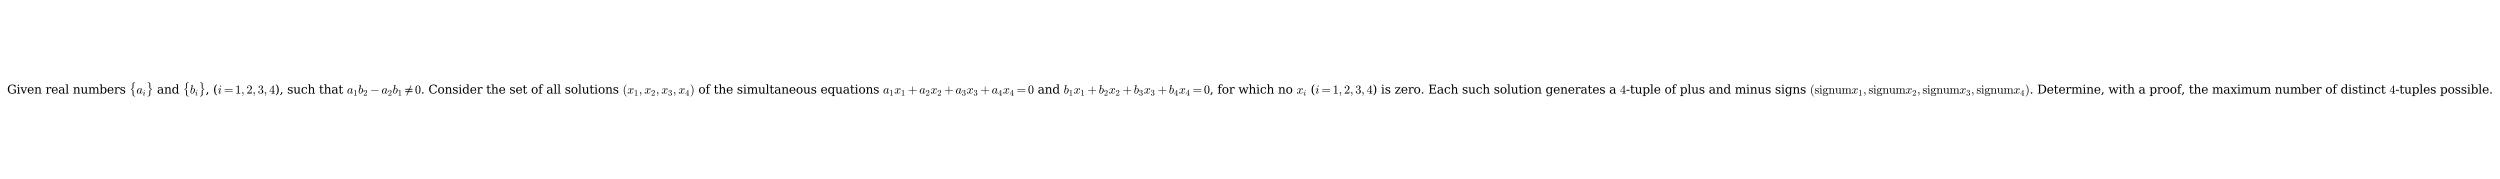 <?xml version="1.0" encoding="utf-8" standalone="no"?>
<!DOCTYPE svg PUBLIC "-//W3C//DTD SVG 1.1//EN"
  "http://www.w3.org/Graphics/SVG/1.1/DTD/svg11.dtd">
<svg xmlns:xlink="http://www.w3.org/1999/xlink" width="2529.72pt" height="180.72pt" viewBox="0 0 2529.72 180.72" xmlns="http://www.w3.org/2000/svg" version="1.1">
 <defs>
  <style type="text/css">*{stroke-linejoin: round; stroke-linecap: butt}</style>
 </defs>
 <g id="figure_1">
  <g id="patch_1">
   <path d="M -0 180.72 
L 2529.72 180.72 
L 2529.72 0 
L -0 0 
z
" style="fill: #ffffff"/>
  </g>
  <g id="axes_1">
   <g id="text_1">
    <!-- Given real numbers $\{a_i\}$ and $\{b_i\}$, ($i=1,2,3,4$), such that $a_1b_2-a_2b_1 \neq 0$. Consider the set of all solutions $(x_1,x_2,x_3,x_4)$ of the simultaneous equations $a_1x_1+a_2x_2+a_3x_3+a_4x_4=0$ and $b_1x_1+b_2x_2+b_3x_3+b_4x_4=0$, for which no $x_i$ ($i=1,2,3,4$) is zero. Each such solution generates a $4$-tuple of plus and minus signs $(\mathrm{signum }x_1,\mathrm{signum }x_2,\mathrm{signum }x_3,\mathrm{signum }x_4)$. Determine, with a proof, the maximum number of distinct $4$-tuples possible. -->
    <g transform="translate(7.2 94.74) scale(0.12 -0.12)">
     <defs>
      <path id="DejaVuSerif-47" d="M 4097 3272 
Q 3988 3856 3641 4136 
Q 3294 4416 2675 4416 
Q 1869 4416 1472 3897 
Q 1075 3378 1075 2328 
Q 1075 1300 1484 772 
Q 1894 244 2688 244 
Q 3041 244 3362 331 
Q 3684 419 3975 594 
L 3975 1797 
L 3097 1797 
L 3097 2131 
L 4609 2131 
L 4609 391 
Q 4194 150 3714 29 
Q 3234 -91 2688 -91 
Q 1631 -91 995 570 
Q 359 1231 359 2328 
Q 359 3434 996 4092 
Q 1634 4750 2713 4750 
Q 3113 4750 3539 4658 
Q 3966 4566 4447 4378 
L 4447 3272 
L 4097 3272 
z
" transform="scale(0.016)"/>
      <path id="DejaVuSerif-69" d="M 622 4353 
Q 622 4497 726 4603 
Q 831 4709 978 4709 
Q 1122 4709 1226 4603 
Q 1331 4497 1331 4353 
Q 1331 4206 1228 4103 
Q 1125 4000 978 4000 
Q 831 4000 726 4103 
Q 622 4206 622 4353 
z
M 1356 331 
L 1900 331 
L 1900 0 
L 231 0 
L 231 331 
L 781 331 
L 781 2988 
L 231 2988 
L 231 3322 
L 1356 3322 
L 1356 331 
z
" transform="scale(0.016)"/>
      <path id="DejaVuSerif-76" d="M 1581 0 
L 359 2988 
L -19 2988 
L -19 3322 
L 1509 3322 
L 1509 2988 
L 978 2988 
L 1913 703 
L 2847 2988 
L 2350 2988 
L 2350 3322 
L 3597 3322 
L 3597 2988 
L 3225 2988 
L 2003 0 
L 1581 0 
z
" transform="scale(0.016)"/>
      <path id="DejaVuSerif-65" d="M 3469 1600 
L 991 1600 
L 991 1575 
Q 991 903 1244 561 
Q 1497 219 1991 219 
Q 2369 219 2611 417 
Q 2853 616 2950 1006 
L 3413 1006 
Q 3275 459 2904 184 
Q 2534 -91 1931 -91 
Q 1203 -91 761 389 
Q 319 869 319 1663 
Q 319 2450 753 2931 
Q 1188 3413 1894 3413 
Q 2647 3413 3050 2948 
Q 3453 2484 3469 1600 
z
M 2791 1931 
Q 2772 2513 2545 2808 
Q 2319 3103 1894 3103 
Q 1497 3103 1269 2806 
Q 1041 2509 991 1931 
L 2791 1931 
z
" transform="scale(0.016)"/>
      <path id="DejaVuSerif-6e" d="M 263 0 
L 263 331 
L 781 331 
L 781 2988 
L 231 2988 
L 231 3322 
L 1356 3322 
L 1356 2731 
Q 1516 3069 1770 3241 
Q 2025 3413 2363 3413 
Q 2913 3413 3172 3097 
Q 3431 2781 3431 2113 
L 3431 331 
L 3944 331 
L 3944 0 
L 2356 0 
L 2356 331 
L 2853 331 
L 2853 1931 
Q 2853 2541 2703 2767 
Q 2553 2994 2175 2994 
Q 1775 2994 1565 2701 
Q 1356 2409 1356 1850 
L 1356 331 
L 1856 331 
L 1856 0 
L 263 0 
z
" transform="scale(0.016)"/>
      <path id="DejaVuSerif-20" transform="scale(0.016)"/>
      <path id="DejaVuSerif-72" d="M 3059 3328 
L 3059 2497 
L 2728 2497 
Q 2713 2744 2591 2866 
Q 2469 2988 2234 2988 
Q 1809 2988 1582 2694 
Q 1356 2400 1356 1850 
L 1356 331 
L 2022 331 
L 2022 0 
L 263 0 
L 263 331 
L 781 331 
L 781 2994 
L 231 2994 
L 231 3322 
L 1356 3322 
L 1356 2731 
Q 1525 3078 1790 3245 
Q 2056 3413 2438 3413 
Q 2578 3413 2733 3391 
Q 2888 3369 3059 3328 
z
" transform="scale(0.016)"/>
      <path id="DejaVuSerif-61" d="M 2547 1044 
L 2547 1747 
L 1806 1747 
Q 1378 1747 1168 1562 
Q 959 1378 959 997 
Q 959 650 1171 447 
Q 1384 244 1747 244 
Q 2106 244 2326 466 
Q 2547 688 2547 1044 
z
M 3122 2075 
L 3122 331 
L 3634 331 
L 3634 0 
L 2547 0 
L 2547 359 
Q 2356 128 2106 18 
Q 1856 -91 1522 -91 
Q 969 -91 644 203 
Q 319 497 319 997 
Q 319 1513 691 1797 
Q 1063 2081 1741 2081 
L 2547 2081 
L 2547 2309 
Q 2547 2688 2317 2895 
Q 2088 3103 1672 3103 
Q 1328 3103 1125 2947 
Q 922 2791 872 2484 
L 575 2484 
L 575 3156 
Q 875 3284 1158 3348 
Q 1441 3413 1709 3413 
Q 2400 3413 2761 3070 
Q 3122 2728 3122 2075 
z
" transform="scale(0.016)"/>
      <path id="DejaVuSerif-6c" d="M 1313 331 
L 1856 331 
L 1856 0 
L 184 0 
L 184 331 
L 738 331 
L 738 4531 
L 184 4531 
L 184 4863 
L 1313 4863 
L 1313 331 
z
" transform="scale(0.016)"/>
      <path id="DejaVuSerif-75" d="M 2266 3322 
L 3341 3322 
L 3341 331 
L 3884 331 
L 3884 0 
L 2766 0 
L 2766 588 
Q 2606 256 2353 82 
Q 2100 -91 1766 -91 
Q 1213 -91 952 223 
Q 691 538 691 1209 
L 691 2988 
L 172 2988 
L 172 3322 
L 1269 3322 
L 1269 1388 
Q 1269 781 1417 556 
Q 1566 331 1947 331 
Q 2347 331 2556 625 
Q 2766 919 2766 1478 
L 2766 2988 
L 2266 2988 
L 2266 3322 
z
" transform="scale(0.016)"/>
      <path id="DejaVuSerif-6d" d="M 3316 2675 
Q 3481 3041 3739 3227 
Q 3997 3413 4341 3413 
Q 4863 3413 5119 3089 
Q 5375 2766 5375 2113 
L 5375 331 
L 5894 331 
L 5894 0 
L 4300 0 
L 4300 331 
L 4800 331 
L 4800 2047 
Q 4800 2556 4650 2772 
Q 4500 2988 4153 2988 
Q 3769 2988 3567 2697 
Q 3366 2406 3366 1850 
L 3366 331 
L 3866 331 
L 3866 0 
L 2291 0 
L 2291 331 
L 2791 331 
L 2791 2069 
Q 2791 2566 2641 2777 
Q 2491 2988 2144 2988 
Q 1759 2988 1557 2697 
Q 1356 2406 1356 1850 
L 1356 331 
L 1856 331 
L 1856 0 
L 263 0 
L 263 331 
L 781 331 
L 781 2994 
L 231 2994 
L 231 3322 
L 1356 3322 
L 1356 2731 
Q 1516 3063 1762 3238 
Q 2009 3413 2322 3413 
Q 2709 3413 2968 3220 
Q 3228 3028 3316 2675 
z
" transform="scale(0.016)"/>
      <path id="DejaVuSerif-62" d="M 738 331 
L 738 4531 
L 184 4531 
L 184 4863 
L 1313 4863 
L 1313 2803 
Q 1481 3116 1742 3264 
Q 2003 3413 2388 3413 
Q 3000 3413 3387 2928 
Q 3775 2444 3775 1663 
Q 3775 881 3387 395 
Q 3000 -91 2388 -91 
Q 2003 -91 1742 57 
Q 1481 206 1313 519 
L 1313 0 
L 184 0 
L 184 331 
L 738 331 
z
M 1313 1497 
Q 1313 897 1542 583 
Q 1772 269 2209 269 
Q 2650 269 2876 622 
Q 3103 975 3103 1663 
Q 3103 2353 2876 2703 
Q 2650 3053 2209 3053 
Q 1772 3053 1542 2737 
Q 1313 2422 1313 1825 
L 1313 1497 
z
" transform="scale(0.016)"/>
      <path id="DejaVuSerif-73" d="M 359 184 
L 359 959 
L 691 959 
Q 703 588 923 403 
Q 1144 219 1575 219 
Q 1963 219 2166 364 
Q 2369 509 2369 788 
Q 2369 1006 2220 1140 
Q 2072 1275 1594 1428 
L 1178 1569 
Q 750 1706 558 1912 
Q 366 2119 366 2438 
Q 366 2894 700 3153 
Q 1034 3413 1625 3413 
Q 1888 3413 2178 3344 
Q 2469 3275 2778 3144 
L 2778 2419 
L 2447 2419 
Q 2434 2741 2221 2922 
Q 2009 3103 1644 3103 
Q 1281 3103 1095 2975 
Q 909 2847 909 2591 
Q 909 2381 1050 2254 
Q 1191 2128 1613 1997 
L 2069 1856 
Q 2541 1709 2748 1489 
Q 2956 1269 2956 922 
Q 2956 450 2595 179 
Q 2234 -91 1600 -91 
Q 1278 -91 972 -22 
Q 666 47 359 184 
z
" transform="scale(0.016)"/>
      <path id="Cmex10-a9" d="M 1631 -6425 
L 1631 -4556 
Q 1631 -4338 1503 -4159 
Q 1375 -3981 1184 -3867 
Q 994 -3753 756 -3675 
Q 709 -3650 709 -3622 
L 709 -3547 
Q 709 -3503 756 -3494 
Q 1128 -3366 1379 -3150 
Q 1631 -2934 1631 -2606 
L 1631 -738 
Q 1631 -325 2004 -95 
Q 2378 134 2888 256 
L 2963 256 
Q 2981 256 2998 242 
Q 3016 228 3016 206 
L 3016 128 
Q 3016 91 2975 78 
Q 2619 -31 2359 -232 
Q 2100 -434 2100 -750 
L 2100 -2619 
Q 2100 -2994 1804 -3214 
Q 1509 -3434 1056 -3584 
Q 1497 -3716 1798 -3939 
Q 2100 -4163 2100 -4544 
L 2100 -6413 
Q 2100 -6628 2231 -6790 
Q 2363 -6953 2556 -7059 
Q 2750 -7166 2975 -7238 
Q 3016 -7250 3016 -7291 
L 3016 -7366 
Q 3016 -7384 2998 -7401 
Q 2981 -7419 2963 -7419 
L 2888 -7419 
Q 2559 -7338 2292 -7227 
Q 2025 -7116 1828 -6914 
Q 1631 -6713 1631 -6425 
z
" transform="scale(0.016)"/>
      <path id="Cmmi10-61" d="M 1113 -72 
Q 709 -72 476 233 
Q 244 538 244 953 
Q 244 1363 456 1803 
Q 669 2244 1030 2536 
Q 1391 2828 1806 2828 
Q 1997 2828 2147 2725 
Q 2297 2622 2381 2444 
Q 2453 2700 2663 2700 
Q 2744 2700 2798 2651 
Q 2853 2603 2853 2522 
Q 2853 2503 2851 2493 
Q 2850 2484 2847 2472 
L 2400 684 
Q 2356 494 2356 372 
Q 2356 97 2541 97 
Q 2741 97 2845 351 
Q 2950 606 3022 941 
Q 3034 978 3072 978 
L 3150 978 
Q 3175 978 3190 956 
Q 3206 934 3206 916 
Q 3094 469 2961 198 
Q 2828 -72 2528 -72 
Q 2313 -72 2147 54 
Q 1981 181 1941 391 
Q 1528 -72 1113 -72 
z
M 1119 97 
Q 1350 97 1567 270 
Q 1784 444 1941 678 
Q 1947 684 1947 697 
L 2291 2088 
L 2297 2106 
Q 2259 2334 2132 2498 
Q 2006 2663 1791 2663 
Q 1575 2663 1389 2486 
Q 1203 2309 1075 2069 
Q 950 1813 836 1366 
Q 722 919 722 672 
Q 722 450 817 273 
Q 913 97 1119 97 
z
" transform="scale(0.016)"/>
      <path id="Cmmi10-69" d="M 500 459 
Q 500 578 550 709 
L 1069 2088 
Q 1153 2322 1153 2472 
Q 1153 2663 1013 2663 
Q 759 2663 595 2402 
Q 431 2141 353 1819 
Q 341 1778 300 1778 
L 225 1778 
Q 172 1778 172 1838 
L 172 1856 
Q 275 2238 487 2533 
Q 700 2828 1025 2828 
Q 1253 2828 1411 2678 
Q 1569 2528 1569 2297 
Q 1569 2178 1516 2047 
L 997 672 
Q 909 459 909 288 
Q 909 97 1056 97 
Q 1306 97 1473 364 
Q 1641 631 1709 941 
Q 1722 978 1759 978 
L 1838 978 
Q 1863 978 1878 961 
Q 1894 944 1894 922 
Q 1894 916 1888 903 
Q 1800 541 1583 234 
Q 1366 -72 1044 -72 
Q 819 -72 659 83 
Q 500 238 500 459 
z
M 1222 3878 
Q 1222 4013 1334 4122 
Q 1447 4231 1581 4231 
Q 1691 4231 1761 4164 
Q 1831 4097 1831 3994 
Q 1831 3850 1717 3742 
Q 1603 3634 1466 3634 
Q 1363 3634 1292 3704 
Q 1222 3775 1222 3878 
z
" transform="scale(0.016)"/>
      <path id="Cmex10-aa" d="M 709 -7366 
L 709 -7291 
Q 709 -7247 756 -7238 
Q 1631 -6953 1631 -6413 
L 1631 -4544 
Q 1631 -3909 2669 -3584 
Q 2219 -3431 1925 -3209 
Q 1631 -2988 1631 -2619 
L 1631 -750 
Q 1631 -206 756 78 
Q 709 88 709 128 
L 709 206 
Q 709 256 769 256 
L 844 256 
Q 1359 131 1729 -97 
Q 2100 -325 2100 -738 
L 2100 -2606 
Q 2100 -2925 2354 -3142 
Q 2609 -3359 2975 -3494 
Q 3016 -3506 3016 -3547 
L 3016 -3622 
Q 3016 -3641 2975 -3675 
Q 2769 -3744 2566 -3864 
Q 2363 -3984 2231 -4161 
Q 2100 -4338 2100 -4556 
L 2100 -6425 
Q 2100 -6713 1901 -6914 
Q 1703 -7116 1437 -7227 
Q 1172 -7338 844 -7419 
L 769 -7419 
Q 744 -7419 726 -7401 
Q 709 -7384 709 -7366 
z
" transform="scale(0.016)"/>
      <path id="DejaVuSerif-64" d="M 3359 331 
L 3909 331 
L 3909 0 
L 2784 0 
L 2784 519 
Q 2616 206 2355 57 
Q 2094 -91 1709 -91 
Q 1097 -91 708 395 
Q 319 881 319 1663 
Q 319 2444 706 2928 
Q 1094 3413 1709 3413 
Q 2094 3413 2355 3264 
Q 2616 3116 2784 2803 
L 2784 4531 
L 2241 4531 
L 2241 4863 
L 3359 4863 
L 3359 331 
z
M 2784 1497 
L 2784 1825 
Q 2784 2422 2554 2737 
Q 2325 3053 1888 3053 
Q 1444 3053 1217 2703 
Q 991 2353 991 1663 
Q 991 975 1217 622 
Q 1444 269 1888 269 
Q 2325 269 2554 583 
Q 2784 897 2784 1497 
z
" transform="scale(0.016)"/>
      <path id="Cmmi10-62" d="M 1106 -72 
Q 719 -72 503 231 
Q 288 534 288 941 
Q 288 1000 317 1173 
Q 347 1347 347 1388 
L 966 3872 
Q 991 3981 997 4044 
Q 997 4147 581 4147 
Q 519 4147 519 4231 
Q 522 4247 533 4287 
Q 544 4328 561 4350 
Q 578 4372 609 4372 
L 1472 4441 
Q 1550 4441 1550 4359 
L 1075 2472 
Q 1438 2828 1806 2828 
Q 2078 2828 2273 2684 
Q 2469 2541 2566 2306 
Q 2663 2072 2663 1806 
Q 2663 1497 2542 1167 
Q 2422 838 2209 555 
Q 1997 272 1712 100 
Q 1428 -72 1106 -72 
z
M 1119 97 
Q 1338 97 1528 280 
Q 1719 463 1838 691 
Q 1966 947 2077 1386 
Q 2188 1825 2188 2088 
Q 2188 2316 2092 2489 
Q 1997 2663 1791 2663 
Q 1559 2663 1348 2492 
Q 1138 2322 978 2088 
L 800 1363 
Q 697 959 691 716 
Q 691 475 795 286 
Q 900 97 1119 97 
z
" transform="scale(0.016)"/>
      <path id="DejaVuSerif-2c" d="M 231 -622 
Q 525 -406 662 -114 
Q 800 178 800 594 
L 800 709 
L 1416 709 
Q 1391 175 1164 -208 
Q 938 -591 481 -872 
L 231 -622 
z
" transform="scale(0.016)"/>
      <path id="DejaVuSerif-28" d="M 2041 -997 
Q 1281 -656 893 83 
Q 506 822 506 1931 
Q 506 3044 893 3783 
Q 1281 4522 2041 4863 
L 2041 4556 
Q 1559 4225 1350 3623 
Q 1141 3022 1141 1931 
Q 1141 844 1350 242 
Q 1559 -359 2041 -691 
L 2041 -997 
z
" transform="scale(0.016)"/>
      <path id="Cmr10-3d" d="M 481 850 
Q 428 850 393 890 
Q 359 931 359 978 
Q 359 1031 393 1068 
Q 428 1106 481 1106 
L 4500 1106 
Q 4547 1106 4581 1068 
Q 4616 1031 4616 978 
Q 4616 931 4581 890 
Q 4547 850 4500 850 
L 481 850 
z
M 481 2094 
Q 428 2094 393 2131 
Q 359 2169 359 2222 
Q 359 2269 393 2309 
Q 428 2350 481 2350 
L 4500 2350 
Q 4547 2350 4581 2309 
Q 4616 2269 4616 2222 
Q 4616 2169 4581 2131 
Q 4547 2094 4500 2094 
L 481 2094 
z
" transform="scale(0.016)"/>
      <path id="Cmr10-31" d="M 594 0 
L 594 225 
Q 1394 225 1394 428 
L 1394 3788 
Q 1063 3628 556 3628 
L 556 3853 
Q 1341 3853 1741 4263 
L 1831 4263 
Q 1853 4263 1873 4245 
Q 1894 4228 1894 4206 
L 1894 428 
Q 1894 225 2694 225 
L 2694 0 
L 594 0 
z
" transform="scale(0.016)"/>
      <path id="Cmmi10-3b" d="M 634 -1153 
Q 634 -1125 659 -1100 
Q 891 -878 1019 -587 
Q 1147 -297 1147 25 
L 1147 103 
Q 1044 0 891 0 
Q 744 0 641 103 
Q 538 206 538 353 
Q 538 503 641 603 
Q 744 703 891 703 
Q 1119 703 1216 492 
Q 1313 281 1313 25 
Q 1313 -331 1170 -651 
Q 1028 -972 769 -1228 
Q 744 -1241 728 -1241 
Q 697 -1241 665 -1212 
Q 634 -1184 634 -1153 
z
" transform="scale(0.016)"/>
      <path id="Cmr10-32" d="M 319 0 
L 319 172 
Q 319 188 331 206 
L 1325 1306 
Q 1550 1550 1690 1715 
Q 1831 1881 1968 2097 
Q 2106 2313 2186 2536 
Q 2266 2759 2266 3009 
Q 2266 3272 2169 3511 
Q 2072 3750 1880 3894 
Q 1688 4038 1416 4038 
Q 1138 4038 916 3870 
Q 694 3703 603 3438 
Q 628 3444 672 3444 
Q 816 3444 917 3347 
Q 1019 3250 1019 3097 
Q 1019 2950 917 2848 
Q 816 2747 672 2747 
Q 522 2747 420 2851 
Q 319 2956 319 3097 
Q 319 3338 409 3548 
Q 500 3759 670 3923 
Q 841 4088 1055 4175 
Q 1269 4263 1509 4263 
Q 1875 4263 2190 4108 
Q 2506 3953 2690 3670 
Q 2875 3388 2875 3009 
Q 2875 2731 2753 2481 
Q 2631 2231 2440 2026 
Q 2250 1822 1953 1562 
Q 1656 1303 1563 1216 
L 838 519 
L 1453 519 
Q 1906 519 2211 526 
Q 2516 534 2534 550 
Q 2609 631 2688 1141 
L 2875 1141 
L 2694 0 
L 319 0 
z
" transform="scale(0.016)"/>
      <path id="Cmr10-33" d="M 609 494 
Q 759 275 1012 169 
Q 1266 63 1556 63 
Q 1928 63 2084 380 
Q 2241 697 2241 1100 
Q 2241 1281 2208 1462 
Q 2175 1644 2097 1800 
Q 2019 1956 1883 2050 
Q 1747 2144 1550 2144 
L 1125 2144 
Q 1069 2144 1069 2203 
L 1069 2259 
Q 1069 2309 1125 2309 
L 1478 2338 
Q 1703 2338 1851 2506 
Q 2000 2675 2069 2917 
Q 2138 3159 2138 3378 
Q 2138 3684 1994 3881 
Q 1850 4078 1556 4078 
Q 1313 4078 1091 3986 
Q 869 3894 738 3706 
Q 750 3709 759 3711 
Q 769 3713 781 3713 
Q 925 3713 1022 3613 
Q 1119 3513 1119 3372 
Q 1119 3234 1022 3134 
Q 925 3034 781 3034 
Q 641 3034 541 3134 
Q 441 3234 441 3372 
Q 441 3647 606 3850 
Q 772 4053 1033 4158 
Q 1294 4263 1556 4263 
Q 1750 4263 1965 4205 
Q 2181 4147 2356 4039 
Q 2531 3931 2642 3762 
Q 2753 3594 2753 3378 
Q 2753 3109 2633 2881 
Q 2513 2653 2303 2487 
Q 2094 2322 1844 2241 
Q 2122 2188 2372 2031 
Q 2622 1875 2773 1631 
Q 2925 1388 2925 1106 
Q 2925 753 2731 467 
Q 2538 181 2222 20 
Q 1906 -141 1556 -141 
Q 1256 -141 954 -26 
Q 653 88 461 316 
Q 269 544 269 863 
Q 269 1022 375 1128 
Q 481 1234 641 1234 
Q 744 1234 830 1186 
Q 916 1138 964 1050 
Q 1013 963 1013 863 
Q 1013 706 903 600 
Q 794 494 641 494 
L 609 494 
z
" transform="scale(0.016)"/>
      <path id="Cmr10-34" d="M 178 1056 
L 178 1281 
L 2156 4231 
Q 2178 4263 2222 4263 
L 2316 4263 
Q 2388 4263 2388 4191 
L 2388 1281 
L 3016 1281 
L 3016 1056 
L 2388 1056 
L 2388 428 
Q 2388 297 2575 261 
Q 2763 225 3009 225 
L 3009 0 
L 1247 0 
L 1247 225 
Q 1494 225 1681 261 
Q 1869 297 1869 428 
L 1869 1056 
L 178 1056 
z
M 391 1281 
L 1906 1281 
L 1906 3547 
L 391 1281 
z
" transform="scale(0.016)"/>
      <path id="DejaVuSerif-29" d="M 453 -997 
L 453 -691 
Q 934 -359 1145 242 
Q 1356 844 1356 1931 
Q 1356 3022 1145 3623 
Q 934 4225 453 4556 
L 453 4863 
Q 1216 4522 1603 3783 
Q 1991 3044 1991 1931 
Q 1991 822 1603 83 
Q 1216 -656 453 -997 
z
" transform="scale(0.016)"/>
      <path id="DejaVuSerif-63" d="M 3291 997 
Q 3169 466 2822 187 
Q 2475 -91 1925 -91 
Q 1200 -91 759 389 
Q 319 869 319 1663 
Q 319 2459 759 2936 
Q 1200 3413 1925 3413 
Q 2241 3413 2553 3339 
Q 2866 3266 3181 3116 
L 3181 2266 
L 2847 2266 
Q 2781 2703 2561 2903 
Q 2341 3103 1931 3103 
Q 1466 3103 1228 2742 
Q 991 2381 991 1663 
Q 991 944 1227 581 
Q 1463 219 1931 219 
Q 2303 219 2525 412 
Q 2747 606 2828 997 
L 3291 997 
z
" transform="scale(0.016)"/>
      <path id="DejaVuSerif-68" d="M 263 0 
L 263 331 
L 781 331 
L 781 4531 
L 231 4531 
L 231 4863 
L 1356 4863 
L 1356 2731 
Q 1516 3069 1770 3241 
Q 2025 3413 2363 3413 
Q 2913 3413 3172 3097 
Q 3431 2781 3431 2113 
L 3431 331 
L 3944 331 
L 3944 0 
L 2356 0 
L 2356 331 
L 2853 331 
L 2853 1931 
Q 2853 2541 2704 2764 
Q 2556 2988 2175 2988 
Q 1775 2988 1565 2697 
Q 1356 2406 1356 1850 
L 1356 331 
L 1856 331 
L 1856 0 
L 263 0 
z
" transform="scale(0.016)"/>
      <path id="DejaVuSerif-74" d="M 691 2988 
L 184 2988 
L 184 3322 
L 691 3322 
L 691 4353 
L 1269 4353 
L 1269 3322 
L 2350 3322 
L 2350 2988 
L 1269 2988 
L 1269 878 
Q 1269 456 1350 337 
Q 1431 219 1650 219 
Q 1875 219 1978 351 
Q 2081 484 2088 781 
L 2522 781 
Q 2497 328 2275 118 
Q 2053 -91 1600 -91 
Q 1103 -91 897 129 
Q 691 350 691 878 
L 691 2988 
z
" transform="scale(0.016)"/>
      <path id="Cmsy10-a1" d="M 653 1472 
Q 600 1472 565 1512 
Q 531 1553 531 1600 
Q 531 1647 565 1687 
Q 600 1728 653 1728 
L 4325 1728 
Q 4375 1728 4408 1687 
Q 4441 1647 4441 1600 
Q 4441 1553 4408 1512 
Q 4375 1472 4325 1472 
L 653 1472 
z
" transform="scale(0.016)"/>
      <path id="STIXGeneral-Regular-2260" d="M 4077 768 
L 1990 768 
L 1222 -998 
L 877 -998 
L 1645 768 
L 307 768 
L 307 1190 
L 1830 1190 
L 2208 2048 
L 307 2048 
L 307 2470 
L 2394 2470 
L 3162 4237 
L 3507 4237 
L 2733 2470 
L 4077 2470 
L 4077 2048 
L 2554 2048 
L 2176 1190 
L 4077 1190 
L 4077 768 
z
" transform="scale(0.016)"/>
      <path id="Cmr10-30" d="M 1600 -141 
Q 816 -141 533 504 
Q 250 1150 250 2041 
Q 250 2597 351 3087 
Q 453 3578 754 3920 
Q 1056 4263 1600 4263 
Q 2022 4263 2290 4056 
Q 2559 3850 2700 3523 
Q 2841 3197 2892 2823 
Q 2944 2450 2944 2041 
Q 2944 1491 2842 1011 
Q 2741 531 2444 195 
Q 2147 -141 1600 -141 
z
M 1600 25 
Q 1956 25 2131 390 
Q 2306 756 2347 1200 
Q 2388 1644 2388 2144 
Q 2388 2625 2347 3031 
Q 2306 3438 2132 3767 
Q 1959 4097 1600 4097 
Q 1238 4097 1063 3765 
Q 888 3434 847 3029 
Q 806 2625 806 2144 
Q 806 1788 823 1472 
Q 841 1156 916 820 
Q 991 484 1158 254 
Q 1325 25 1600 25 
z
" transform="scale(0.016)"/>
      <path id="DejaVuSerif-2e" d="M 603 325 
Q 603 500 722 622 
Q 841 744 1019 744 
Q 1191 744 1312 622 
Q 1434 500 1434 325 
Q 1434 153 1312 31 
Q 1191 -91 1019 -91 
Q 841 -91 722 29 
Q 603 150 603 325 
z
" transform="scale(0.016)"/>
      <path id="DejaVuSerif-43" d="M 4513 1234 
Q 4306 581 3820 245 
Q 3334 -91 2591 -91 
Q 2134 -91 1743 65 
Q 1353 222 1050 525 
Q 700 875 529 1320 
Q 359 1766 359 2328 
Q 359 3416 987 4083 
Q 1616 4750 2644 4750 
Q 3025 4750 3456 4650 
Q 3888 4550 4384 4347 
L 4384 3272 
L 4031 3272 
Q 3916 3859 3567 4137 
Q 3219 4416 2591 4416 
Q 1844 4416 1459 3886 
Q 1075 3356 1075 2328 
Q 1075 1303 1459 773 
Q 1844 244 2591 244 
Q 3113 244 3450 492 
Q 3788 741 3938 1234 
L 4513 1234 
z
" transform="scale(0.016)"/>
      <path id="DejaVuSerif-6f" d="M 1925 219 
Q 2388 219 2623 584 
Q 2859 950 2859 1663 
Q 2859 2375 2623 2739 
Q 2388 3103 1925 3103 
Q 1463 3103 1227 2739 
Q 991 2375 991 1663 
Q 991 950 1228 584 
Q 1466 219 1925 219 
z
M 1925 -91 
Q 1200 -91 759 389 
Q 319 869 319 1663 
Q 319 2456 758 2934 
Q 1197 3413 1925 3413 
Q 2653 3413 3092 2934 
Q 3531 2456 3531 1663 
Q 3531 869 3092 389 
Q 2653 -91 1925 -91 
z
" transform="scale(0.016)"/>
      <path id="DejaVuSerif-66" d="M 2753 4078 
L 2450 4078 
Q 2447 4313 2317 4434 
Q 2188 4556 1941 4556 
Q 1619 4556 1487 4379 
Q 1356 4203 1356 3750 
L 1356 3322 
L 2284 3322 
L 2284 2988 
L 1356 2988 
L 1356 331 
L 2094 331 
L 2094 0 
L 231 0 
L 231 331 
L 781 331 
L 781 2988 
L 231 2988 
L 231 3322 
L 781 3322 
L 781 3738 
Q 781 4294 1070 4578 
Q 1359 4863 1919 4863 
Q 2128 4863 2337 4825 
Q 2547 4788 2753 4709 
L 2753 4078 
z
" transform="scale(0.016)"/>
      <path id="Cmr10-28" d="M 1984 -1588 
Q 1628 -1306 1370 -942 
Q 1113 -578 948 -165 
Q 784 247 703 697 
Q 622 1147 622 1600 
Q 622 2059 703 2509 
Q 784 2959 951 3375 
Q 1119 3791 1378 4153 
Q 1638 4516 1984 4788 
Q 1984 4800 2016 4800 
L 2075 4800 
Q 2094 4800 2109 4783 
Q 2125 4766 2125 4744 
Q 2125 4716 2113 4703 
Q 1800 4397 1592 4047 
Q 1384 3697 1257 3301 
Q 1131 2906 1075 2482 
Q 1019 2059 1019 1600 
Q 1019 -434 2106 -1491 
Q 2125 -1509 2125 -1544 
Q 2125 -1559 2108 -1579 
Q 2091 -1600 2075 -1600 
L 2016 -1600 
Q 1984 -1600 1984 -1588 
z
" transform="scale(0.016)"/>
      <path id="Cmmi10-78" d="M 500 184 
Q 613 97 819 97 
Q 1019 97 1172 289 
Q 1325 481 1381 709 
L 1672 1844 
Q 1741 2153 1741 2266 
Q 1741 2425 1652 2544 
Q 1563 2663 1403 2663 
Q 1200 2663 1022 2536 
Q 844 2409 722 2214 
Q 600 2019 550 1819 
Q 538 1778 500 1778 
L 422 1778 
Q 372 1778 372 1838 
L 372 1856 
Q 434 2094 584 2320 
Q 734 2547 951 2687 
Q 1169 2828 1416 2828 
Q 1650 2828 1839 2703 
Q 2028 2578 2106 2363 
Q 2216 2559 2386 2693 
Q 2556 2828 2759 2828 
Q 2897 2828 3040 2779 
Q 3184 2731 3275 2631 
Q 3366 2531 3366 2381 
Q 3366 2219 3261 2101 
Q 3156 1984 2994 1984 
Q 2891 1984 2822 2050 
Q 2753 2116 2753 2216 
Q 2753 2350 2845 2451 
Q 2938 2553 3066 2572 
Q 2950 2663 2747 2663 
Q 2541 2663 2389 2472 
Q 2238 2281 2175 2047 
L 1894 916 
Q 1825 659 1825 494 
Q 1825 331 1917 214 
Q 2009 97 2163 97 
Q 2463 97 2698 361 
Q 2934 625 3009 941 
Q 3022 978 3059 978 
L 3138 978 
Q 3163 978 3178 961 
Q 3194 944 3194 922 
Q 3194 916 3188 903 
Q 3097 522 2806 225 
Q 2516 -72 2150 -72 
Q 1916 -72 1727 54 
Q 1538 181 1459 397 
Q 1359 209 1182 68 
Q 1006 -72 806 -72 
Q 669 -72 523 -23 
Q 378 25 287 125 
Q 197 225 197 378 
Q 197 528 301 651 
Q 406 775 563 775 
Q 669 775 741 711 
Q 813 647 813 544 
Q 813 409 723 309 
Q 634 209 500 184 
z
" transform="scale(0.016)"/>
      <path id="Cmr10-29" d="M 416 -1600 
Q 359 -1600 359 -1544 
Q 359 -1516 372 -1503 
Q 1466 -434 1466 1600 
Q 1466 3634 384 4691 
Q 359 4706 359 4744 
Q 359 4766 376 4783 
Q 394 4800 416 4800 
L 475 4800 
Q 494 4800 506 4788 
Q 966 4425 1272 3906 
Q 1578 3388 1720 2800 
Q 1863 2213 1863 1600 
Q 1863 1147 1786 708 
Q 1709 269 1542 -157 
Q 1375 -584 1119 -945 
Q 863 -1306 506 -1588 
Q 494 -1600 475 -1600 
L 416 -1600 
z
" transform="scale(0.016)"/>
      <path id="DejaVuSerif-71" d="M 3359 2988 
L 3359 -997 
L 3909 -997 
L 3909 -1331 
L 2241 -1331 
L 2241 -997 
L 2784 -997 
L 2784 519 
Q 2616 206 2355 57 
Q 2094 -91 1709 -91 
Q 1097 -91 708 395 
Q 319 881 319 1663 
Q 319 2444 706 2928 
Q 1094 3413 1709 3413 
Q 2094 3413 2355 3264 
Q 2616 3116 2784 2803 
L 2784 3322 
L 3909 3322 
L 3909 2988 
L 3359 2988 
z
M 2784 1825 
Q 2784 2422 2554 2737 
Q 2325 3053 1888 3053 
Q 1444 3053 1217 2703 
Q 991 2353 991 1663 
Q 991 975 1217 622 
Q 1444 269 1888 269 
Q 2325 269 2554 583 
Q 2784 897 2784 1497 
L 2784 1825 
z
" transform="scale(0.016)"/>
      <path id="Cmr10-2b" d="M 481 1472 
Q 428 1472 393 1512 
Q 359 1553 359 1600 
Q 359 1647 393 1687 
Q 428 1728 481 1728 
L 2363 1728 
L 2363 3616 
Q 2363 3666 2400 3698 
Q 2438 3731 2491 3731 
Q 2538 3731 2578 3698 
Q 2619 3666 2619 3616 
L 2619 1728 
L 4500 1728 
Q 4547 1728 4581 1687 
Q 4616 1647 4616 1600 
Q 4616 1553 4581 1512 
Q 4547 1472 4500 1472 
L 2619 1472 
L 2619 -416 
Q 2619 -466 2578 -498 
Q 2538 -531 2491 -531 
Q 2438 -531 2400 -498 
Q 2363 -466 2363 -416 
L 2363 1472 
L 481 1472 
z
" transform="scale(0.016)"/>
      <path id="DejaVuSerif-77" d="M 3072 3322 
L 3922 728 
L 4672 2988 
L 4191 2988 
L 4191 3322 
L 5394 3322 
L 5394 2988 
L 5025 2988 
L 4038 0 
L 3559 0 
L 2741 2484 
L 1919 0 
L 1459 0 
L 475 2988 
L 103 2988 
L 103 3322 
L 1606 3322 
L 1606 2988 
L 1069 2988 
L 1813 728 
L 2669 3322 
L 3072 3322 
z
" transform="scale(0.016)"/>
      <path id="DejaVuSerif-7a" d="M 256 0 
L 256 269 
L 2338 2988 
L 691 2988 
L 691 2413 
L 359 2413 
L 359 3322 
L 3078 3322 
L 3078 3053 
L 997 331 
L 2803 331 
L 2803 934 
L 3138 934 
L 3138 0 
L 256 0 
z
" transform="scale(0.016)"/>
      <path id="DejaVuSerif-45" d="M 353 0 
L 353 331 
L 947 331 
L 947 4331 
L 353 4331 
L 353 4666 
L 4109 4666 
L 4109 3628 
L 3725 3628 
L 3725 4281 
L 1581 4281 
L 1581 2719 
L 3109 2719 
L 3109 3303 
L 3494 3303 
L 3494 1753 
L 3109 1753 
L 3109 2338 
L 1581 2338 
L 1581 384 
L 3775 384 
L 3775 1038 
L 4159 1038 
L 4159 0 
L 353 0 
z
" transform="scale(0.016)"/>
      <path id="DejaVuSerif-67" d="M 3359 2988 
L 3359 72 
Q 3359 -644 2965 -1033 
Q 2572 -1422 1844 -1422 
Q 1516 -1422 1216 -1362 
Q 916 -1303 641 -1184 
L 641 -488 
L 941 -488 
Q 997 -813 1206 -963 
Q 1416 -1113 1806 -1113 
Q 2313 -1113 2548 -827 
Q 2784 -541 2784 72 
L 2784 519 
Q 2616 206 2355 57 
Q 2094 -91 1709 -91 
Q 1097 -91 708 395 
Q 319 881 319 1663 
Q 319 2444 706 2928 
Q 1094 3413 1709 3413 
Q 2094 3413 2355 3264 
Q 2616 3116 2784 2803 
L 2784 3322 
L 3909 3322 
L 3909 2988 
L 3359 2988 
z
M 2784 1825 
Q 2784 2422 2554 2737 
Q 2325 3053 1888 3053 
Q 1444 3053 1217 2703 
Q 991 2353 991 1663 
Q 991 975 1217 622 
Q 1444 269 1888 269 
Q 2325 269 2554 583 
Q 2784 897 2784 1497 
L 2784 1825 
z
" transform="scale(0.016)"/>
      <path id="DejaVuSerif-2d" d="M 281 1959 
L 1881 1959 
L 1881 1472 
L 281 1472 
L 281 1959 
z
" transform="scale(0.016)"/>
      <path id="DejaVuSerif-70" d="M 1313 1825 
L 1313 1497 
Q 1313 897 1542 583 
Q 1772 269 2209 269 
Q 2650 269 2876 622 
Q 3103 975 3103 1663 
Q 3103 2353 2876 2703 
Q 2650 3053 2209 3053 
Q 1772 3053 1542 2737 
Q 1313 2422 1313 1825 
z
M 738 2988 
L 184 2988 
L 184 3322 
L 1313 3322 
L 1313 2803 
Q 1481 3116 1742 3264 
Q 2003 3413 2388 3413 
Q 3000 3413 3387 2928 
Q 3775 2444 3775 1663 
Q 3775 881 3387 395 
Q 3000 -91 2388 -91 
Q 2003 -91 1742 57 
Q 1481 206 1313 519 
L 1313 -997 
L 1856 -997 
L 1856 -1331 
L 184 -1331 
L 184 -997 
L 738 -997 
L 738 2988 
z
" transform="scale(0.016)"/>
      <path id="Cmr10-73" d="M 213 -19 
L 213 1025 
Q 213 1075 269 1075 
L 347 1075 
Q 384 1075 397 1025 
Q 575 97 1259 97 
Q 1563 97 1767 234 
Q 1972 372 1972 659 
Q 1972 866 1812 1011 
Q 1653 1156 1434 1209 
L 1006 1294 
Q 791 1341 614 1437 
Q 438 1534 325 1695 
Q 213 1856 213 2069 
Q 213 2350 361 2529 
Q 509 2709 746 2789 
Q 984 2869 1259 2869 
Q 1588 2869 1831 2694 
L 2016 2853 
Q 2016 2869 2047 2869 
L 2094 2869 
Q 2113 2869 2128 2851 
Q 2144 2834 2144 2816 
L 2144 1978 
Q 2144 1919 2094 1919 
L 2016 1919 
Q 1959 1919 1959 1978 
Q 1959 2313 1773 2516 
Q 1588 2719 1253 2719 
Q 966 2719 755 2612 
Q 544 2506 544 2247 
Q 544 2069 695 1955 
Q 847 1841 1050 1791 
L 1484 1709 
Q 1703 1659 1892 1540 
Q 2081 1422 2192 1240 
Q 2303 1059 2303 831 
Q 2303 600 2223 429 
Q 2144 259 2001 146 
Q 1859 34 1665 -19 
Q 1472 -72 1259 -72 
Q 859 -72 575 197 
L 341 -56 
Q 341 -72 306 -72 
L 269 -72 
Q 213 -72 213 -19 
z
" transform="scale(0.016)"/>
      <path id="Cmr10-69" d="M 197 0 
L 197 225 
Q 416 225 556 259 
Q 697 294 697 428 
L 697 2175 
Q 697 2422 601 2478 
Q 506 2534 225 2534 
L 225 2759 
L 1147 2828 
L 1147 428 
Q 1147 294 1269 259 
Q 1391 225 1594 225 
L 1594 0 
L 197 0 
z
M 469 3928 
Q 469 4069 575 4175 
Q 681 4281 819 4281 
Q 909 4281 993 4234 
Q 1078 4188 1125 4103 
Q 1172 4019 1172 3928 
Q 1172 3791 1065 3684 
Q 959 3578 819 3578 
Q 681 3578 575 3684 
Q 469 3791 469 3928 
z
" transform="scale(0.016)"/>
      <path id="Cmr10-67" d="M 178 -500 
Q 178 -272 343 -101 
Q 509 69 738 141 
Q 609 238 542 384 
Q 475 531 475 697 
Q 475 997 666 1228 
Q 372 1516 372 1888 
Q 372 2088 458 2263 
Q 544 2438 697 2566 
Q 850 2694 1037 2761 
Q 1225 2828 1422 2828 
Q 1803 2828 2106 2606 
Q 2238 2747 2417 2823 
Q 2597 2900 2791 2900 
Q 2928 2900 3015 2801 
Q 3103 2703 3103 2566 
Q 3103 2488 3043 2428 
Q 2984 2369 2906 2369 
Q 2825 2369 2765 2428 
Q 2706 2488 2706 2566 
Q 2706 2684 2784 2731 
Q 2453 2731 2216 2503 
Q 2331 2388 2401 2220 
Q 2472 2053 2472 1888 
Q 2472 1616 2322 1398 
Q 2172 1181 1926 1061 
Q 1681 941 1422 941 
Q 1072 941 781 1131 
Q 691 1006 691 850 
Q 691 681 802 554 
Q 913 428 1081 428 
L 1606 428 
Q 1988 428 2294 359 
Q 2600 291 2808 84 
Q 3016 -122 3016 -500 
Q 3016 -781 2778 -967 
Q 2541 -1153 2211 -1236 
Q 1881 -1319 1600 -1319 
Q 1316 -1319 984 -1236 
Q 653 -1153 415 -967 
Q 178 -781 178 -500 
z
M 538 -500 
Q 538 -716 713 -861 
Q 888 -1006 1134 -1076 
Q 1381 -1147 1600 -1147 
Q 1816 -1147 2062 -1076 
Q 2309 -1006 2482 -861 
Q 2656 -716 2656 -500 
Q 2656 -166 2350 -67 
Q 2044 31 1606 31 
L 1081 31 
Q 934 31 811 -39 
Q 688 -109 613 -236 
Q 538 -363 538 -500 
z
M 1422 1113 
Q 1966 1113 1966 1888 
Q 1966 2222 1850 2439 
Q 1734 2656 1422 2656 
Q 1109 2656 993 2439 
Q 878 2222 878 1888 
Q 878 1675 922 1503 
Q 966 1331 1084 1222 
Q 1203 1113 1422 1113 
z
" transform="scale(0.016)"/>
      <path id="Cmr10-6e" d="M 191 0 
L 191 225 
Q 409 225 550 259 
Q 691 294 691 428 
L 691 2175 
Q 691 2347 639 2423 
Q 588 2500 491 2517 
Q 394 2534 191 2534 
L 191 2759 
L 1119 2828 
L 1119 2203 
Q 1247 2478 1498 2653 
Q 1750 2828 2047 2828 
Q 2491 2828 2714 2615 
Q 2938 2403 2938 1966 
L 2938 428 
Q 2938 294 3078 259 
Q 3219 225 3438 225 
L 3438 0 
L 1972 0 
L 1972 225 
Q 2191 225 2331 259 
Q 2472 294 2472 428 
L 2472 1947 
Q 2472 2259 2381 2461 
Q 2291 2663 2009 2663 
Q 1638 2663 1398 2366 
Q 1159 2069 1159 1691 
L 1159 428 
Q 1159 294 1300 259 
Q 1441 225 1656 225 
L 1656 0 
L 191 0 
z
" transform="scale(0.016)"/>
      <path id="Cmr10-75" d="M 691 763 
L 691 2175 
Q 691 2347 639 2423 
Q 588 2500 491 2517 
Q 394 2534 191 2534 
L 191 2759 
L 1159 2828 
L 1159 763 
Q 1159 513 1195 373 
Q 1231 234 1348 165 
Q 1466 97 1722 97 
Q 2066 97 2269 384 
Q 2472 672 2472 1038 
L 2472 2175 
Q 2472 2347 2419 2423 
Q 2366 2500 2270 2517 
Q 2175 2534 1972 2534 
L 1972 2759 
L 2938 2828 
L 2938 581 
Q 2938 413 2989 336 
Q 3041 259 3137 242 
Q 3234 225 3438 225 
L 3438 0 
L 2491 -72 
L 2491 469 
Q 2372 228 2159 78 
Q 1947 -72 1691 -72 
Q 1231 -72 961 123 
Q 691 319 691 763 
z
" transform="scale(0.016)"/>
      <path id="Cmr10-6d" d="M 191 0 
L 191 225 
Q 409 225 550 259 
Q 691 294 691 428 
L 691 2175 
Q 691 2347 639 2423 
Q 588 2500 491 2517 
Q 394 2534 191 2534 
L 191 2759 
L 1119 2828 
L 1119 2203 
Q 1247 2478 1498 2653 
Q 1750 2828 2047 2828 
Q 2784 2828 2913 2228 
Q 3041 2497 3287 2662 
Q 3534 2828 3828 2828 
Q 4119 2828 4317 2734 
Q 4516 2641 4616 2448 
Q 4716 2256 4716 1966 
L 4716 428 
Q 4716 294 4858 259 
Q 5000 225 5216 225 
L 5216 0 
L 3750 0 
L 3750 225 
Q 3969 225 4109 259 
Q 4250 294 4250 428 
L 4250 1947 
Q 4250 2269 4159 2466 
Q 4069 2663 3788 2663 
Q 3419 2663 3178 2366 
Q 2938 2069 2938 1691 
L 2938 428 
Q 2938 294 3078 259 
Q 3219 225 3438 225 
L 3438 0 
L 1972 0 
L 1972 225 
Q 2191 225 2331 259 
Q 2472 294 2472 428 
L 2472 1947 
Q 2472 2259 2381 2461 
Q 2291 2663 2009 2663 
Q 1638 2663 1398 2366 
Q 1159 2069 1159 1691 
L 1159 428 
Q 1159 294 1300 259 
Q 1441 225 1656 225 
L 1656 0 
L 191 0 
z
" transform="scale(0.016)"/>
      <path id="DejaVuSerif-44" d="M 1581 331 
L 2163 331 
Q 3072 331 3558 850 
Q 4044 1369 4044 2338 
Q 4044 3306 3559 3818 
Q 3075 4331 2163 4331 
L 1581 4331 
L 1581 331 
z
M 353 0 
L 353 331 
L 947 331 
L 947 4331 
L 353 4331 
L 353 4666 
L 2209 4666 
Q 3416 4666 4089 4050 
Q 4763 3434 4763 2338 
Q 4763 1238 4088 619 
Q 3413 0 2209 0 
L 353 0 
z
" transform="scale(0.016)"/>
      <path id="DejaVuSerif-78" d="M 1863 2028 
L 2559 2988 
L 2113 2988 
L 2113 3322 
L 3391 3322 
L 3391 2988 
L 2950 2988 
L 2059 1759 
L 3097 331 
L 3531 331 
L 3531 0 
L 1997 0 
L 1997 331 
L 2419 331 
L 1697 1325 
L 972 331 
L 1403 331 
L 1403 0 
L 141 0 
L 141 331 
L 581 331 
L 1497 1594 
L 488 2988 
L 78 2988 
L 78 3322 
L 1563 3322 
L 1563 2988 
L 1166 2988 
L 1863 2028 
z
" transform="scale(0.016)"/>
     </defs>
     <use xlink:href="#DejaVuSerif-47" transform="translate(0 0.706)"/>
     <use xlink:href="#DejaVuSerif-69" transform="translate(79.883 0.706)"/>
     <use xlink:href="#DejaVuSerif-76" transform="translate(111.865 0.706)"/>
     <use xlink:href="#DejaVuSerif-65" transform="translate(168.359 0.706)"/>
     <use xlink:href="#DejaVuSerif-6e" transform="translate(227.539 0.706)"/>
     <use xlink:href="#DejaVuSerif-20" transform="translate(291.943 0.706)"/>
     <use xlink:href="#DejaVuSerif-72" transform="translate(323.73 0.706)"/>
     <use xlink:href="#DejaVuSerif-65" transform="translate(371.533 0.706)"/>
     <use xlink:href="#DejaVuSerif-61" transform="translate(430.713 0.706)"/>
     <use xlink:href="#DejaVuSerif-6c" transform="translate(490.332 0.706)"/>
     <use xlink:href="#DejaVuSerif-20" transform="translate(522.314 0.706)"/>
     <use xlink:href="#DejaVuSerif-6e" transform="translate(554.102 0.706)"/>
     <use xlink:href="#DejaVuSerif-75" transform="translate(618.506 0.706)"/>
     <use xlink:href="#DejaVuSerif-6d" transform="translate(682.91 0.706)"/>
     <use xlink:href="#DejaVuSerif-62" transform="translate(777.734 0.706)"/>
     <use xlink:href="#DejaVuSerif-65" transform="translate(841.748 0.706)"/>
     <use xlink:href="#DejaVuSerif-72" transform="translate(900.928 0.706)"/>
     <use xlink:href="#DejaVuSerif-73" transform="translate(948.73 0.706)"/>
     <use xlink:href="#DejaVuSerif-20" transform="translate(1000.049 0.706)"/>
     <use xlink:href="#Cmex10-a9" transform="translate(1031.836 94)"/>
     <use xlink:href="#Cmmi10-61" transform="translate(1090.137 0.706)"/>
     <use xlink:href="#Cmmi10-69" transform="translate(1142.92 -16.301) scale(0.7)"/>
     <use xlink:href="#Cmex10-aa" transform="translate(1173.394 94)"/>
     <use xlink:href="#DejaVuSerif-20" transform="translate(1231.695 0.706)"/>
     <use xlink:href="#DejaVuSerif-61" transform="translate(1263.482 0.706)"/>
     <use xlink:href="#DejaVuSerif-6e" transform="translate(1323.101 0.706)"/>
     <use xlink:href="#DejaVuSerif-64" transform="translate(1387.505 0.706)"/>
     <use xlink:href="#DejaVuSerif-20" transform="translate(1451.519 0.706)"/>
     <use xlink:href="#Cmex10-a9" transform="translate(1483.306 94)"/>
     <use xlink:href="#Cmmi10-62" transform="translate(1541.607 0.706)"/>
     <use xlink:href="#Cmmi10-69" transform="translate(1584.527 -16.301) scale(0.7)"/>
     <use xlink:href="#Cmex10-aa" transform="translate(1615.001 94)"/>
     <use xlink:href="#DejaVuSerif-2c" transform="translate(1673.302 0.706)"/>
     <use xlink:href="#DejaVuSerif-20" transform="translate(1705.089 0.706)"/>
     <use xlink:href="#DejaVuSerif-28" transform="translate(1736.876 0.706)"/>
     <use xlink:href="#Cmmi10-69" transform="translate(1775.889 0.706)"/>
     <use xlink:href="#Cmr10-3d" transform="translate(1827.872 0.706)"/>
     <use xlink:href="#Cmr10-31" transform="translate(1923.116 0.706)"/>
     <use xlink:href="#Cmmi10-3b" transform="translate(1973.116 0.706)"/>
     <use xlink:href="#Cmr10-32" transform="translate(2018.36 0.706)"/>
     <use xlink:href="#Cmmi10-3b" transform="translate(2068.36 0.706)"/>
     <use xlink:href="#Cmr10-33" transform="translate(2113.604 0.706)"/>
     <use xlink:href="#Cmmi10-3b" transform="translate(2163.604 0.706)"/>
     <use xlink:href="#Cmr10-34" transform="translate(2208.848 0.706)"/>
     <use xlink:href="#DejaVuSerif-29" transform="translate(2258.848 0.706)"/>
     <use xlink:href="#DejaVuSerif-2c" transform="translate(2297.862 0.706)"/>
     <use xlink:href="#DejaVuSerif-20" transform="translate(2329.649 0.706)"/>
     <use xlink:href="#DejaVuSerif-73" transform="translate(2361.436 0.706)"/>
     <use xlink:href="#DejaVuSerif-75" transform="translate(2412.755 0.706)"/>
     <use xlink:href="#DejaVuSerif-63" transform="translate(2477.159 0.706)"/>
     <use xlink:href="#DejaVuSerif-68" transform="translate(2533.165 0.706)"/>
     <use xlink:href="#DejaVuSerif-20" transform="translate(2597.569 0.706)"/>
     <use xlink:href="#DejaVuSerif-74" transform="translate(2629.356 0.706)"/>
     <use xlink:href="#DejaVuSerif-68" transform="translate(2669.542 0.706)"/>
     <use xlink:href="#DejaVuSerif-61" transform="translate(2733.946 0.706)"/>
     <use xlink:href="#DejaVuSerif-74" transform="translate(2793.565 0.706)"/>
     <use xlink:href="#DejaVuSerif-20" transform="translate(2833.751 0.706)"/>
     <use xlink:href="#Cmmi10-61" transform="translate(2865.538 0.706)"/>
     <use xlink:href="#Cmr10-31" transform="translate(2918.321 -16.301) scale(0.7)"/>
     <use xlink:href="#Cmmi10-62" transform="translate(2959.698 0.706)"/>
     <use xlink:href="#Cmr10-32" transform="translate(3002.618 -16.301) scale(0.7)"/>
     <use xlink:href="#Cmsy10-a1" transform="translate(3061.554 0.706)"/>
     <use xlink:href="#Cmmi10-61" transform="translate(3156.798 0.706)"/>
     <use xlink:href="#Cmr10-32" transform="translate(3209.582 -16.301) scale(0.7)"/>
     <use xlink:href="#Cmmi10-62" transform="translate(3250.959 0.706)"/>
     <use xlink:href="#Cmr10-31" transform="translate(3293.879 -16.301) scale(0.7)"/>
     <use xlink:href="#STIXGeneral-Regular-2260" transform="translate(3352.815 0.706)"/>
     <use xlink:href="#Cmr10-30" transform="translate(3438.873 0.706)"/>
     <use xlink:href="#DejaVuSerif-2e" transform="translate(3488.873 0.706)"/>
     <use xlink:href="#DejaVuSerif-20" transform="translate(3520.661 0.706)"/>
     <use xlink:href="#DejaVuSerif-43" transform="translate(3552.448 0.706)"/>
     <use xlink:href="#DejaVuSerif-6f" transform="translate(3628.961 0.706)"/>
     <use xlink:href="#DejaVuSerif-6e" transform="translate(3689.166 0.706)"/>
     <use xlink:href="#DejaVuSerif-73" transform="translate(3753.571 0.706)"/>
     <use xlink:href="#DejaVuSerif-69" transform="translate(3804.889 0.706)"/>
     <use xlink:href="#DejaVuSerif-64" transform="translate(3836.871 0.706)"/>
     <use xlink:href="#DejaVuSerif-65" transform="translate(3900.885 0.706)"/>
     <use xlink:href="#DejaVuSerif-72" transform="translate(3960.065 0.706)"/>
     <use xlink:href="#DejaVuSerif-20" transform="translate(4007.868 0.706)"/>
     <use xlink:href="#DejaVuSerif-74" transform="translate(4039.655 0.706)"/>
     <use xlink:href="#DejaVuSerif-68" transform="translate(4079.84 0.706)"/>
     <use xlink:href="#DejaVuSerif-65" transform="translate(4144.245 0.706)"/>
     <use xlink:href="#DejaVuSerif-20" transform="translate(4203.424 0.706)"/>
     <use xlink:href="#DejaVuSerif-73" transform="translate(4235.211 0.706)"/>
     <use xlink:href="#DejaVuSerif-65" transform="translate(4286.53 0.706)"/>
     <use xlink:href="#DejaVuSerif-74" transform="translate(4345.709 0.706)"/>
     <use xlink:href="#DejaVuSerif-20" transform="translate(4385.895 0.706)"/>
     <use xlink:href="#DejaVuSerif-6f" transform="translate(4417.682 0.706)"/>
     <use xlink:href="#DejaVuSerif-66" transform="translate(4477.887 0.706)"/>
     <use xlink:href="#DejaVuSerif-20" transform="translate(4514.899 0.706)"/>
     <use xlink:href="#DejaVuSerif-61" transform="translate(4546.686 0.706)"/>
     <use xlink:href="#DejaVuSerif-6c" transform="translate(4606.305 0.706)"/>
     <use xlink:href="#DejaVuSerif-6c" transform="translate(4638.287 0.706)"/>
     <use xlink:href="#DejaVuSerif-20" transform="translate(4670.27 0.706)"/>
     <use xlink:href="#DejaVuSerif-73" transform="translate(4702.057 0.706)"/>
     <use xlink:href="#DejaVuSerif-6f" transform="translate(4753.375 0.706)"/>
     <use xlink:href="#DejaVuSerif-6c" transform="translate(4813.58 0.706)"/>
     <use xlink:href="#DejaVuSerif-75" transform="translate(4845.563 0.706)"/>
     <use xlink:href="#DejaVuSerif-74" transform="translate(4909.967 0.706)"/>
     <use xlink:href="#DejaVuSerif-69" transform="translate(4950.153 0.706)"/>
     <use xlink:href="#DejaVuSerif-6f" transform="translate(4982.135 0.706)"/>
     <use xlink:href="#DejaVuSerif-6e" transform="translate(5042.34 0.706)"/>
     <use xlink:href="#DejaVuSerif-73" transform="translate(5106.745 0.706)"/>
     <use xlink:href="#DejaVuSerif-20" transform="translate(5158.063 0.706)"/>
     <use xlink:href="#Cmr10-28" transform="translate(5189.85 0.706)"/>
     <use xlink:href="#Cmmi10-78" transform="translate(5228.668 0.706)"/>
     <use xlink:href="#Cmr10-31" transform="translate(5285.748 -16.301) scale(0.7)"/>
     <use xlink:href="#Cmmi10-3b" transform="translate(5327.126 0.706)"/>
     <use xlink:href="#Cmmi10-78" transform="translate(5372.37 0.706)"/>
     <use xlink:href="#Cmr10-32" transform="translate(5429.45 -16.301) scale(0.7)"/>
     <use xlink:href="#Cmmi10-3b" transform="translate(5470.827 0.706)"/>
     <use xlink:href="#Cmmi10-78" transform="translate(5516.071 0.706)"/>
     <use xlink:href="#Cmr10-33" transform="translate(5573.152 -16.301) scale(0.7)"/>
     <use xlink:href="#Cmmi10-3b" transform="translate(5614.529 0.706)"/>
     <use xlink:href="#Cmmi10-78" transform="translate(5659.773 0.706)"/>
     <use xlink:href="#Cmr10-34" transform="translate(5716.853 -16.301) scale(0.7)"/>
     <use xlink:href="#Cmr10-29" transform="translate(5758.23 0.706)"/>
     <use xlink:href="#DejaVuSerif-20" transform="translate(5797.049 0.706)"/>
     <use xlink:href="#DejaVuSerif-6f" transform="translate(5828.836 0.706)"/>
     <use xlink:href="#DejaVuSerif-66" transform="translate(5889.041 0.706)"/>
     <use xlink:href="#DejaVuSerif-20" transform="translate(5926.053 0.706)"/>
     <use xlink:href="#DejaVuSerif-74" transform="translate(5957.84 0.706)"/>
     <use xlink:href="#DejaVuSerif-68" transform="translate(5998.025 0.706)"/>
     <use xlink:href="#DejaVuSerif-65" transform="translate(6062.43 0.706)"/>
     <use xlink:href="#DejaVuSerif-20" transform="translate(6121.609 0.706)"/>
     <use xlink:href="#DejaVuSerif-73" transform="translate(6153.396 0.706)"/>
     <use xlink:href="#DejaVuSerif-69" transform="translate(6204.715 0.706)"/>
     <use xlink:href="#DejaVuSerif-6d" transform="translate(6236.697 0.706)"/>
     <use xlink:href="#DejaVuSerif-75" transform="translate(6331.521 0.706)"/>
     <use xlink:href="#DejaVuSerif-6c" transform="translate(6395.926 0.706)"/>
     <use xlink:href="#DejaVuSerif-74" transform="translate(6427.908 0.706)"/>
     <use xlink:href="#DejaVuSerif-61" transform="translate(6468.094 0.706)"/>
     <use xlink:href="#DejaVuSerif-6e" transform="translate(6527.713 0.706)"/>
     <use xlink:href="#DejaVuSerif-65" transform="translate(6592.117 0.706)"/>
     <use xlink:href="#DejaVuSerif-6f" transform="translate(6651.297 0.706)"/>
     <use xlink:href="#DejaVuSerif-75" transform="translate(6711.502 0.706)"/>
     <use xlink:href="#DejaVuSerif-73" transform="translate(6775.906 0.706)"/>
     <use xlink:href="#DejaVuSerif-20" transform="translate(6827.225 0.706)"/>
     <use xlink:href="#DejaVuSerif-65" transform="translate(6859.012 0.706)"/>
     <use xlink:href="#DejaVuSerif-71" transform="translate(6918.191 0.706)"/>
     <use xlink:href="#DejaVuSerif-75" transform="translate(6982.205 0.706)"/>
     <use xlink:href="#DejaVuSerif-61" transform="translate(7046.609 0.706)"/>
     <use xlink:href="#DejaVuSerif-74" transform="translate(7106.229 0.706)"/>
     <use xlink:href="#DejaVuSerif-69" transform="translate(7146.414 0.706)"/>
     <use xlink:href="#DejaVuSerif-6f" transform="translate(7178.396 0.706)"/>
     <use xlink:href="#DejaVuSerif-6e" transform="translate(7238.602 0.706)"/>
     <use xlink:href="#DejaVuSerif-73" transform="translate(7303.006 0.706)"/>
     <use xlink:href="#DejaVuSerif-20" transform="translate(7354.324 0.706)"/>
     <use xlink:href="#Cmmi10-61" transform="translate(7386.111 0.706)"/>
     <use xlink:href="#Cmr10-31" transform="translate(7438.895 -16.301) scale(0.7)"/>
     <use xlink:href="#Cmmi10-78" transform="translate(7480.272 0.706)"/>
     <use xlink:href="#Cmr10-31" transform="translate(7537.352 -16.301) scale(0.7)"/>
     <use xlink:href="#Cmr10-2b" transform="translate(7596.288 0.706)"/>
     <use xlink:href="#Cmmi10-61" transform="translate(7691.532 0.706)"/>
     <use xlink:href="#Cmr10-32" transform="translate(7744.315 -16.301) scale(0.7)"/>
     <use xlink:href="#Cmmi10-78" transform="translate(7785.693 0.706)"/>
     <use xlink:href="#Cmr10-32" transform="translate(7842.773 -16.301) scale(0.7)"/>
     <use xlink:href="#Cmr10-2b" transform="translate(7901.709 0.706)"/>
     <use xlink:href="#Cmmi10-61" transform="translate(7996.953 0.706)"/>
     <use xlink:href="#Cmr10-33" transform="translate(8049.736 -16.301) scale(0.7)"/>
     <use xlink:href="#Cmmi10-78" transform="translate(8091.113 0.706)"/>
     <use xlink:href="#Cmr10-33" transform="translate(8148.193 -16.301) scale(0.7)"/>
     <use xlink:href="#Cmr10-2b" transform="translate(8207.129 0.706)"/>
     <use xlink:href="#Cmmi10-61" transform="translate(8302.373 0.706)"/>
     <use xlink:href="#Cmr10-34" transform="translate(8355.157 -16.301) scale(0.7)"/>
     <use xlink:href="#Cmmi10-78" transform="translate(8396.534 0.706)"/>
     <use xlink:href="#Cmr10-34" transform="translate(8453.614 -16.301) scale(0.7)"/>
     <use xlink:href="#Cmr10-3d" transform="translate(8512.55 0.706)"/>
     <use xlink:href="#Cmr10-30" transform="translate(8607.794 0.706)"/>
     <use xlink:href="#DejaVuSerif-20" transform="translate(8657.794 0.706)"/>
     <use xlink:href="#DejaVuSerif-61" transform="translate(8689.581 0.706)"/>
     <use xlink:href="#DejaVuSerif-6e" transform="translate(8749.2 0.706)"/>
     <use xlink:href="#DejaVuSerif-64" transform="translate(8813.605 0.706)"/>
     <use xlink:href="#DejaVuSerif-20" transform="translate(8877.618 0.706)"/>
     <use xlink:href="#Cmmi10-62" transform="translate(8909.405 0.706)"/>
     <use xlink:href="#Cmr10-31" transform="translate(8952.325 -16.301) scale(0.7)"/>
     <use xlink:href="#Cmmi10-78" transform="translate(8993.703 0.706)"/>
     <use xlink:href="#Cmr10-31" transform="translate(9050.783 -16.301) scale(0.7)"/>
     <use xlink:href="#Cmr10-2b" transform="translate(9109.719 0.706)"/>
     <use xlink:href="#Cmmi10-62" transform="translate(9204.963 0.706)"/>
     <use xlink:href="#Cmr10-32" transform="translate(9247.883 -16.301) scale(0.7)"/>
     <use xlink:href="#Cmmi10-78" transform="translate(9289.26 0.706)"/>
     <use xlink:href="#Cmr10-32" transform="translate(9346.34 -16.301) scale(0.7)"/>
     <use xlink:href="#Cmr10-2b" transform="translate(9405.276 0.706)"/>
     <use xlink:href="#Cmmi10-62" transform="translate(9500.52 0.706)"/>
     <use xlink:href="#Cmr10-33" transform="translate(9543.44 -16.301) scale(0.7)"/>
     <use xlink:href="#Cmmi10-78" transform="translate(9584.818 0.706)"/>
     <use xlink:href="#Cmr10-33" transform="translate(9641.898 -16.301) scale(0.7)"/>
     <use xlink:href="#Cmr10-2b" transform="translate(9700.834 0.706)"/>
     <use xlink:href="#Cmmi10-62" transform="translate(9796.078 0.706)"/>
     <use xlink:href="#Cmr10-34" transform="translate(9838.998 -16.301) scale(0.7)"/>
     <use xlink:href="#Cmmi10-78" transform="translate(9880.375 0.706)"/>
     <use xlink:href="#Cmr10-34" transform="translate(9937.455 -16.301) scale(0.7)"/>
     <use xlink:href="#Cmr10-3d" transform="translate(9996.391 0.706)"/>
     <use xlink:href="#Cmr10-30" transform="translate(10091.635 0.706)"/>
     <use xlink:href="#DejaVuSerif-2c" transform="translate(10141.635 0.706)"/>
     <use xlink:href="#DejaVuSerif-20" transform="translate(10173.422 0.706)"/>
     <use xlink:href="#DejaVuSerif-66" transform="translate(10205.209 0.706)"/>
     <use xlink:href="#DejaVuSerif-6f" transform="translate(10242.221 0.706)"/>
     <use xlink:href="#DejaVuSerif-72" transform="translate(10302.426 0.706)"/>
     <use xlink:href="#DejaVuSerif-20" transform="translate(10350.229 0.706)"/>
     <use xlink:href="#DejaVuSerif-77" transform="translate(10382.016 0.706)"/>
     <use xlink:href="#DejaVuSerif-68" transform="translate(10467.612 0.706)"/>
     <use xlink:href="#DejaVuSerif-69" transform="translate(10532.016 0.706)"/>
     <use xlink:href="#DejaVuSerif-63" transform="translate(10563.998 0.706)"/>
     <use xlink:href="#DejaVuSerif-68" transform="translate(10620.004 0.706)"/>
     <use xlink:href="#DejaVuSerif-20" transform="translate(10684.409 0.706)"/>
     <use xlink:href="#DejaVuSerif-6e" transform="translate(10716.196 0.706)"/>
     <use xlink:href="#DejaVuSerif-6f" transform="translate(10780.6 0.706)"/>
     <use xlink:href="#DejaVuSerif-20" transform="translate(10840.805 0.706)"/>
     <use xlink:href="#Cmmi10-78" transform="translate(10872.592 0.706)"/>
     <use xlink:href="#Cmmi10-69" transform="translate(10929.672 -16.301) scale(0.7)"/>
     <use xlink:href="#DejaVuSerif-20" transform="translate(10960.146 0.706)"/>
     <use xlink:href="#DejaVuSerif-28" transform="translate(10991.933 0.706)"/>
     <use xlink:href="#Cmmi10-69" transform="translate(11030.947 0.706)"/>
     <use xlink:href="#Cmr10-3d" transform="translate(11082.929 0.706)"/>
     <use xlink:href="#Cmr10-31" transform="translate(11178.174 0.706)"/>
     <use xlink:href="#Cmmi10-3b" transform="translate(11228.174 0.706)"/>
     <use xlink:href="#Cmr10-32" transform="translate(11273.418 0.706)"/>
     <use xlink:href="#Cmmi10-3b" transform="translate(11323.418 0.706)"/>
     <use xlink:href="#Cmr10-33" transform="translate(11368.662 0.706)"/>
     <use xlink:href="#Cmmi10-3b" transform="translate(11418.662 0.706)"/>
     <use xlink:href="#Cmr10-34" transform="translate(11463.906 0.706)"/>
     <use xlink:href="#DejaVuSerif-29" transform="translate(11513.906 0.706)"/>
     <use xlink:href="#DejaVuSerif-20" transform="translate(11552.92 0.706)"/>
     <use xlink:href="#DejaVuSerif-69" transform="translate(11584.707 0.706)"/>
     <use xlink:href="#DejaVuSerif-73" transform="translate(11616.689 0.706)"/>
     <use xlink:href="#DejaVuSerif-20" transform="translate(11668.008 0.706)"/>
     <use xlink:href="#DejaVuSerif-7a" transform="translate(11699.795 0.706)"/>
     <use xlink:href="#DejaVuSerif-65" transform="translate(11752.48 0.706)"/>
     <use xlink:href="#DejaVuSerif-72" transform="translate(11811.66 0.706)"/>
     <use xlink:href="#DejaVuSerif-6f" transform="translate(11859.463 0.706)"/>
     <use xlink:href="#DejaVuSerif-2e" transform="translate(11919.668 0.706)"/>
     <use xlink:href="#DejaVuSerif-20" transform="translate(11951.455 0.706)"/>
     <use xlink:href="#DejaVuSerif-45" transform="translate(11983.242 0.706)"/>
     <use xlink:href="#DejaVuSerif-61" transform="translate(12056.24 0.706)"/>
     <use xlink:href="#DejaVuSerif-63" transform="translate(12115.859 0.706)"/>
     <use xlink:href="#DejaVuSerif-68" transform="translate(12171.865 0.706)"/>
     <use xlink:href="#DejaVuSerif-20" transform="translate(12236.269 0.706)"/>
     <use xlink:href="#DejaVuSerif-73" transform="translate(12268.056 0.706)"/>
     <use xlink:href="#DejaVuSerif-75" transform="translate(12319.375 0.706)"/>
     <use xlink:href="#DejaVuSerif-63" transform="translate(12383.779 0.706)"/>
     <use xlink:href="#DejaVuSerif-68" transform="translate(12439.785 0.706)"/>
     <use xlink:href="#DejaVuSerif-20" transform="translate(12504.189 0.706)"/>
     <use xlink:href="#DejaVuSerif-73" transform="translate(12535.976 0.706)"/>
     <use xlink:href="#DejaVuSerif-6f" transform="translate(12587.295 0.706)"/>
     <use xlink:href="#DejaVuSerif-6c" transform="translate(12647.5 0.706)"/>
     <use xlink:href="#DejaVuSerif-75" transform="translate(12679.482 0.706)"/>
     <use xlink:href="#DejaVuSerif-74" transform="translate(12743.887 0.706)"/>
     <use xlink:href="#DejaVuSerif-69" transform="translate(12784.072 0.706)"/>
     <use xlink:href="#DejaVuSerif-6f" transform="translate(12816.054 0.706)"/>
     <use xlink:href="#DejaVuSerif-6e" transform="translate(12876.26 0.706)"/>
     <use xlink:href="#DejaVuSerif-20" transform="translate(12940.664 0.706)"/>
     <use xlink:href="#DejaVuSerif-67" transform="translate(12972.451 0.706)"/>
     <use xlink:href="#DejaVuSerif-65" transform="translate(13036.465 0.706)"/>
     <use xlink:href="#DejaVuSerif-6e" transform="translate(13095.644 0.706)"/>
     <use xlink:href="#DejaVuSerif-65" transform="translate(13160.049 0.706)"/>
     <use xlink:href="#DejaVuSerif-72" transform="translate(13219.228 0.706)"/>
     <use xlink:href="#DejaVuSerif-61" transform="translate(13267.031 0.706)"/>
     <use xlink:href="#DejaVuSerif-74" transform="translate(13326.65 0.706)"/>
     <use xlink:href="#DejaVuSerif-65" transform="translate(13366.836 0.706)"/>
     <use xlink:href="#DejaVuSerif-73" transform="translate(13426.015 0.706)"/>
     <use xlink:href="#DejaVuSerif-20" transform="translate(13477.334 0.706)"/>
     <use xlink:href="#DejaVuSerif-61" transform="translate(13509.121 0.706)"/>
     <use xlink:href="#DejaVuSerif-20" transform="translate(13568.74 0.706)"/>
     <use xlink:href="#Cmr10-34" transform="translate(13600.527 0.706)"/>
     <use xlink:href="#DejaVuSerif-2d" transform="translate(13650.527 0.706)"/>
     <use xlink:href="#DejaVuSerif-74" transform="translate(13684.316 0.706)"/>
     <use xlink:href="#DejaVuSerif-75" transform="translate(13724.502 0.706)"/>
     <use xlink:href="#DejaVuSerif-70" transform="translate(13788.906 0.706)"/>
     <use xlink:href="#DejaVuSerif-6c" transform="translate(13852.92 0.706)"/>
     <use xlink:href="#DejaVuSerif-65" transform="translate(13884.902 0.706)"/>
     <use xlink:href="#DejaVuSerif-20" transform="translate(13944.082 0.706)"/>
     <use xlink:href="#DejaVuSerif-6f" transform="translate(13975.869 0.706)"/>
     <use xlink:href="#DejaVuSerif-66" transform="translate(14036.074 0.706)"/>
     <use xlink:href="#DejaVuSerif-20" transform="translate(14073.086 0.706)"/>
     <use xlink:href="#DejaVuSerif-70" transform="translate(14104.873 0.706)"/>
     <use xlink:href="#DejaVuSerif-6c" transform="translate(14168.887 0.706)"/>
     <use xlink:href="#DejaVuSerif-75" transform="translate(14200.869 0.706)"/>
     <use xlink:href="#DejaVuSerif-73" transform="translate(14265.273 0.706)"/>
     <use xlink:href="#DejaVuSerif-20" transform="translate(14316.592 0.706)"/>
     <use xlink:href="#DejaVuSerif-61" transform="translate(14348.379 0.706)"/>
     <use xlink:href="#DejaVuSerif-6e" transform="translate(14407.998 0.706)"/>
     <use xlink:href="#DejaVuSerif-64" transform="translate(14472.402 0.706)"/>
     <use xlink:href="#DejaVuSerif-20" transform="translate(14536.416 0.706)"/>
     <use xlink:href="#DejaVuSerif-6d" transform="translate(14568.203 0.706)"/>
     <use xlink:href="#DejaVuSerif-69" transform="translate(14663.027 0.706)"/>
     <use xlink:href="#DejaVuSerif-6e" transform="translate(14695.01 0.706)"/>
     <use xlink:href="#DejaVuSerif-75" transform="translate(14759.414 0.706)"/>
     <use xlink:href="#DejaVuSerif-73" transform="translate(14823.818 0.706)"/>
     <use xlink:href="#DejaVuSerif-20" transform="translate(14875.137 0.706)"/>
     <use xlink:href="#DejaVuSerif-73" transform="translate(14906.924 0.706)"/>
     <use xlink:href="#DejaVuSerif-69" transform="translate(14958.242 0.706)"/>
     <use xlink:href="#DejaVuSerif-67" transform="translate(14990.224 0.706)"/>
     <use xlink:href="#DejaVuSerif-6e" transform="translate(15054.238 0.706)"/>
     <use xlink:href="#DejaVuSerif-73" transform="translate(15118.642 0.706)"/>
     <use xlink:href="#DejaVuSerif-20" transform="translate(15169.961 0.706)"/>
     <use xlink:href="#Cmr10-28" transform="translate(15201.748 0.706)"/>
     <use xlink:href="#Cmr10-73" transform="translate(15240.566 0.706)"/>
     <use xlink:href="#Cmr10-69" transform="translate(15279.97 0.706)"/>
     <use xlink:href="#Cmr10-67" transform="translate(15307.656 0.706)"/>
     <use xlink:href="#Cmr10-6e" transform="translate(15357.656 0.706)"/>
     <use xlink:href="#Cmr10-75" transform="translate(15413.174 0.706)"/>
     <use xlink:href="#Cmr10-6d" transform="translate(15468.691 0.706)"/>
     <use xlink:href="#Cmmi10-78" transform="translate(15551.992 0.706)"/>
     <use xlink:href="#Cmr10-31" transform="translate(15609.072 -16.301) scale(0.7)"/>
     <use xlink:href="#Cmmi10-3b" transform="translate(15650.449 0.706)"/>
     <use xlink:href="#Cmr10-73" transform="translate(15695.694 0.706)"/>
     <use xlink:href="#Cmr10-69" transform="translate(15735.098 0.706)"/>
     <use xlink:href="#Cmr10-67" transform="translate(15762.783 0.706)"/>
     <use xlink:href="#Cmr10-6e" transform="translate(15812.783 0.706)"/>
     <use xlink:href="#Cmr10-75" transform="translate(15868.301 0.706)"/>
     <use xlink:href="#Cmr10-6d" transform="translate(15923.819 0.706)"/>
     <use xlink:href="#Cmmi10-78" transform="translate(16007.119 0.706)"/>
     <use xlink:href="#Cmr10-32" transform="translate(16064.199 -16.301) scale(0.7)"/>
     <use xlink:href="#Cmmi10-3b" transform="translate(16105.577 0.706)"/>
     <use xlink:href="#Cmr10-73" transform="translate(16150.821 0.706)"/>
     <use xlink:href="#Cmr10-69" transform="translate(16190.225 0.706)"/>
     <use xlink:href="#Cmr10-67" transform="translate(16217.911 0.706)"/>
     <use xlink:href="#Cmr10-6e" transform="translate(16267.911 0.706)"/>
     <use xlink:href="#Cmr10-75" transform="translate(16323.428 0.706)"/>
     <use xlink:href="#Cmr10-6d" transform="translate(16378.946 0.706)"/>
     <use xlink:href="#Cmmi10-78" transform="translate(16462.247 0.706)"/>
     <use xlink:href="#Cmr10-33" transform="translate(16519.327 -16.301) scale(0.7)"/>
     <use xlink:href="#Cmmi10-3b" transform="translate(16560.704 0.706)"/>
     <use xlink:href="#Cmr10-73" transform="translate(16605.948 0.706)"/>
     <use xlink:href="#Cmr10-69" transform="translate(16645.353 0.706)"/>
     <use xlink:href="#Cmr10-67" transform="translate(16673.038 0.706)"/>
     <use xlink:href="#Cmr10-6e" transform="translate(16723.038 0.706)"/>
     <use xlink:href="#Cmr10-75" transform="translate(16778.556 0.706)"/>
     <use xlink:href="#Cmr10-6d" transform="translate(16834.073 0.706)"/>
     <use xlink:href="#Cmmi10-78" transform="translate(16917.374 0.706)"/>
     <use xlink:href="#Cmr10-34" transform="translate(16974.454 -16.301) scale(0.7)"/>
     <use xlink:href="#Cmr10-29" transform="translate(17015.831 0.706)"/>
     <use xlink:href="#DejaVuSerif-2e" transform="translate(17054.65 0.706)"/>
     <use xlink:href="#DejaVuSerif-20" transform="translate(17086.437 0.706)"/>
     <use xlink:href="#DejaVuSerif-44" transform="translate(17118.224 0.706)"/>
     <use xlink:href="#DejaVuSerif-65" transform="translate(17198.4 0.706)"/>
     <use xlink:href="#DejaVuSerif-74" transform="translate(17257.579 0.706)"/>
     <use xlink:href="#DejaVuSerif-65" transform="translate(17297.765 0.706)"/>
     <use xlink:href="#DejaVuSerif-72" transform="translate(17356.945 0.706)"/>
     <use xlink:href="#DejaVuSerif-6d" transform="translate(17404.747 0.706)"/>
     <use xlink:href="#DejaVuSerif-69" transform="translate(17499.572 0.706)"/>
     <use xlink:href="#DejaVuSerif-6e" transform="translate(17531.554 0.706)"/>
     <use xlink:href="#DejaVuSerif-65" transform="translate(17595.958 0.706)"/>
     <use xlink:href="#DejaVuSerif-2c" transform="translate(17655.138 0.706)"/>
     <use xlink:href="#DejaVuSerif-20" transform="translate(17686.925 0.706)"/>
     <use xlink:href="#DejaVuSerif-77" transform="translate(17718.712 0.706)"/>
     <use xlink:href="#DejaVuSerif-69" transform="translate(17804.308 0.706)"/>
     <use xlink:href="#DejaVuSerif-74" transform="translate(17836.29 0.706)"/>
     <use xlink:href="#DejaVuSerif-68" transform="translate(17876.476 0.706)"/>
     <use xlink:href="#DejaVuSerif-20" transform="translate(17940.88 0.706)"/>
     <use xlink:href="#DejaVuSerif-61" transform="translate(17972.667 0.706)"/>
     <use xlink:href="#DejaVuSerif-20" transform="translate(18032.287 0.706)"/>
     <use xlink:href="#DejaVuSerif-70" transform="translate(18064.074 0.706)"/>
     <use xlink:href="#DejaVuSerif-72" transform="translate(18128.087 0.706)"/>
     <use xlink:href="#DejaVuSerif-6f" transform="translate(18175.89 0.706)"/>
     <use xlink:href="#DejaVuSerif-6f" transform="translate(18236.095 0.706)"/>
     <use xlink:href="#DejaVuSerif-66" transform="translate(18296.3 0.706)"/>
     <use xlink:href="#DejaVuSerif-2c" transform="translate(18333.312 0.706)"/>
     <use xlink:href="#DejaVuSerif-20" transform="translate(18365.099 0.706)"/>
     <use xlink:href="#DejaVuSerif-74" transform="translate(18396.886 0.706)"/>
     <use xlink:href="#DejaVuSerif-68" transform="translate(18437.072 0.706)"/>
     <use xlink:href="#DejaVuSerif-65" transform="translate(18501.476 0.706)"/>
     <use xlink:href="#DejaVuSerif-20" transform="translate(18560.656 0.706)"/>
     <use xlink:href="#DejaVuSerif-6d" transform="translate(18592.443 0.706)"/>
     <use xlink:href="#DejaVuSerif-61" transform="translate(18687.267 0.706)"/>
     <use xlink:href="#DejaVuSerif-78" transform="translate(18746.886 0.706)"/>
     <use xlink:href="#DejaVuSerif-69" transform="translate(18803.283 0.706)"/>
     <use xlink:href="#DejaVuSerif-6d" transform="translate(18835.265 0.706)"/>
     <use xlink:href="#DejaVuSerif-75" transform="translate(18930.089 0.706)"/>
     <use xlink:href="#DejaVuSerif-6d" transform="translate(18994.494 0.706)"/>
     <use xlink:href="#DejaVuSerif-20" transform="translate(19089.318 0.706)"/>
     <use xlink:href="#DejaVuSerif-6e" transform="translate(19121.105 0.706)"/>
     <use xlink:href="#DejaVuSerif-75" transform="translate(19185.509 0.706)"/>
     <use xlink:href="#DejaVuSerif-6d" transform="translate(19249.913 0.706)"/>
     <use xlink:href="#DejaVuSerif-62" transform="translate(19344.738 0.706)"/>
     <use xlink:href="#DejaVuSerif-65" transform="translate(19408.751 0.706)"/>
     <use xlink:href="#DejaVuSerif-72" transform="translate(19467.931 0.706)"/>
     <use xlink:href="#DejaVuSerif-20" transform="translate(19515.734 0.706)"/>
     <use xlink:href="#DejaVuSerif-6f" transform="translate(19547.521 0.706)"/>
     <use xlink:href="#DejaVuSerif-66" transform="translate(19607.726 0.706)"/>
     <use xlink:href="#DejaVuSerif-20" transform="translate(19644.738 0.706)"/>
     <use xlink:href="#DejaVuSerif-64" transform="translate(19676.525 0.706)"/>
     <use xlink:href="#DejaVuSerif-69" transform="translate(19740.538 0.706)"/>
     <use xlink:href="#DejaVuSerif-73" transform="translate(19772.521 0.706)"/>
     <use xlink:href="#DejaVuSerif-74" transform="translate(19823.839 0.706)"/>
     <use xlink:href="#DejaVuSerif-69" transform="translate(19864.025 0.706)"/>
     <use xlink:href="#DejaVuSerif-6e" transform="translate(19896.007 0.706)"/>
     <use xlink:href="#DejaVuSerif-63" transform="translate(19960.412 0.706)"/>
     <use xlink:href="#DejaVuSerif-74" transform="translate(20016.417 0.706)"/>
     <use xlink:href="#DejaVuSerif-20" transform="translate(20056.603 0.706)"/>
     <use xlink:href="#Cmr10-34" transform="translate(20088.39 0.706)"/>
     <use xlink:href="#DejaVuSerif-2d" transform="translate(20138.39 0.706)"/>
     <use xlink:href="#DejaVuSerif-74" transform="translate(20172.179 0.706)"/>
     <use xlink:href="#DejaVuSerif-75" transform="translate(20212.365 0.706)"/>
     <use xlink:href="#DejaVuSerif-70" transform="translate(20276.769 0.706)"/>
     <use xlink:href="#DejaVuSerif-6c" transform="translate(20340.783 0.706)"/>
     <use xlink:href="#DejaVuSerif-65" transform="translate(20372.765 0.706)"/>
     <use xlink:href="#DejaVuSerif-73" transform="translate(20431.945 0.706)"/>
     <use xlink:href="#DejaVuSerif-20" transform="translate(20483.263 0.706)"/>
     <use xlink:href="#DejaVuSerif-70" transform="translate(20515.05 0.706)"/>
     <use xlink:href="#DejaVuSerif-6f" transform="translate(20579.064 0.706)"/>
     <use xlink:href="#DejaVuSerif-73" transform="translate(20639.269 0.706)"/>
     <use xlink:href="#DejaVuSerif-73" transform="translate(20690.587 0.706)"/>
     <use xlink:href="#DejaVuSerif-69" transform="translate(20741.906 0.706)"/>
     <use xlink:href="#DejaVuSerif-62" transform="translate(20773.888 0.706)"/>
     <use xlink:href="#DejaVuSerif-6c" transform="translate(20837.902 0.706)"/>
     <use xlink:href="#DejaVuSerif-65" transform="translate(20869.884 0.706)"/>
     <use xlink:href="#DejaVuSerif-2e" transform="translate(20929.064 0.706)"/>
    </g>
   </g>
  </g>
 </g>
</svg>
